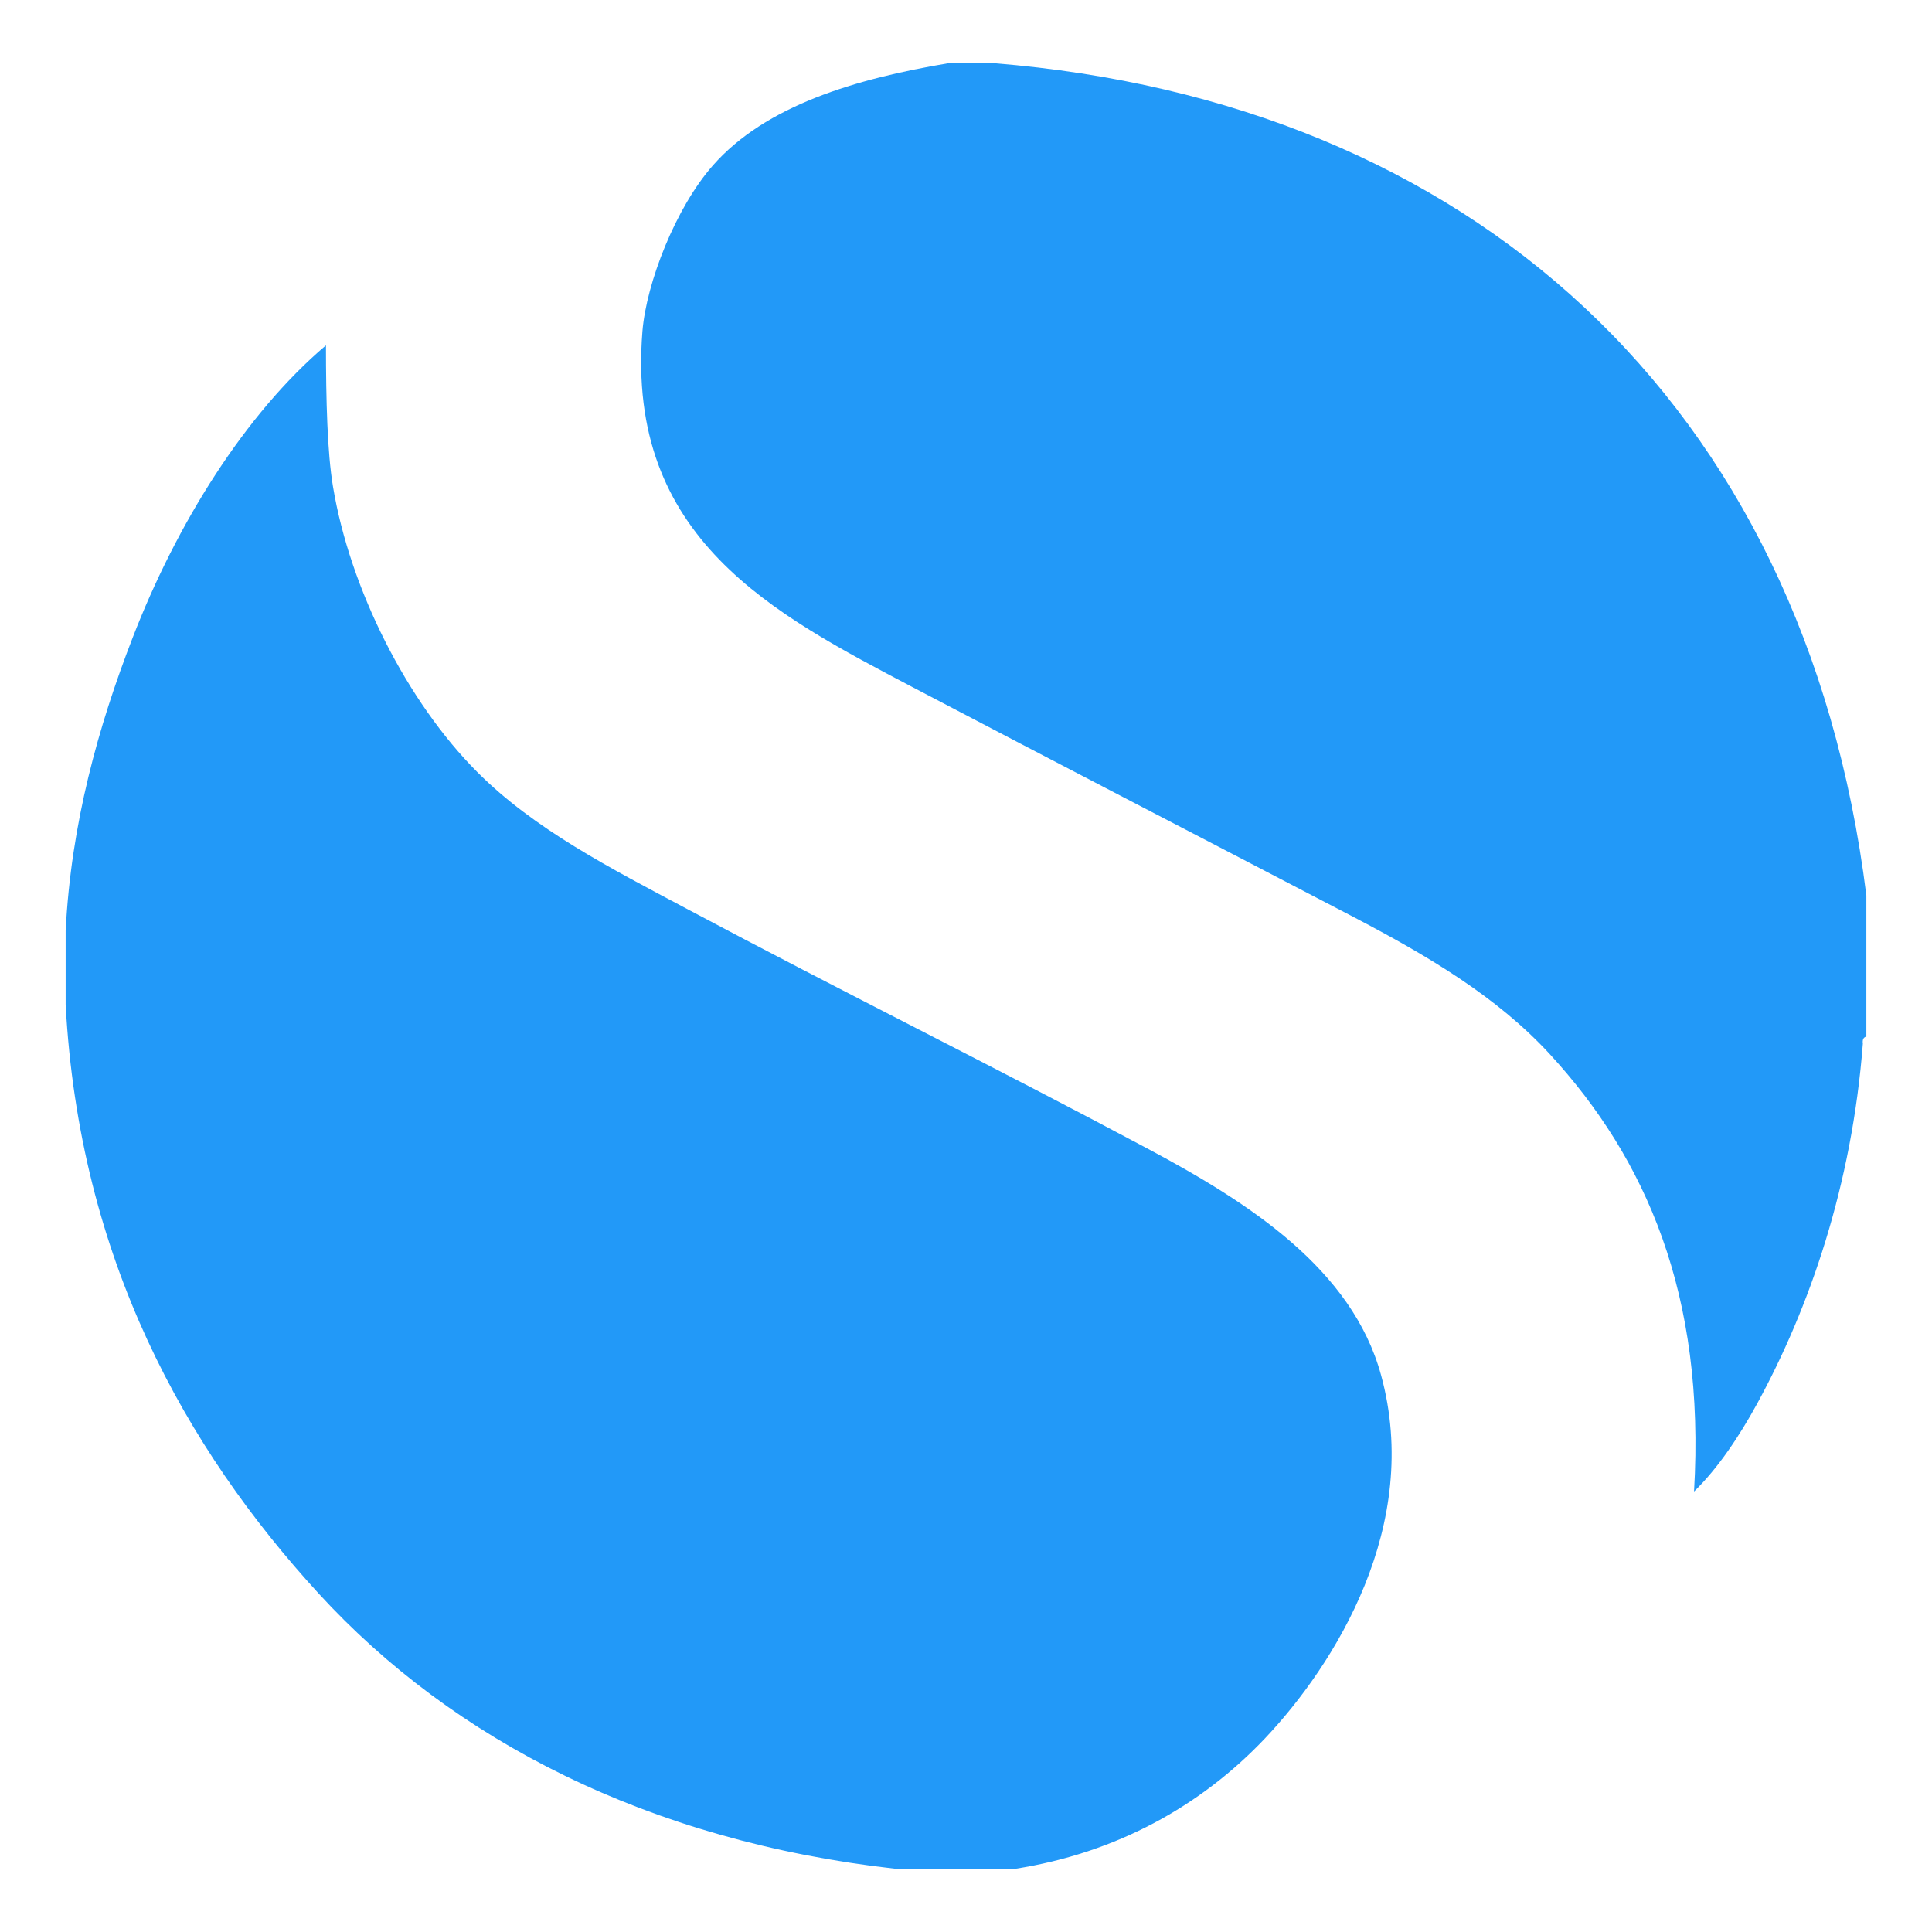 <?xml version="1.0" ?><!DOCTYPE svg  PUBLIC '-//W3C//DTD SVG 1.1//EN'
        'http://www.w3.org/Graphics/SVG/1.1/DTD/svg11.dtd'
        >
<svg height="512px" style="enable-background:new 0 0 512 512;" version="1.1" viewBox="0 0 512 512" width="512px"
     xml:space="preserve" xmlns="http://www.w3.org/2000/svg" xmlns:xlink="http://www.w3.org/1999/xlink">
    <g id="_x33_6-simple">
        <g>
            <g>
                <path d="M84.508,422.365c-35.438-38.668-63.469-88.82-67.111-156.08v-19.618
                c1.435-28.411,8.653-54.154,17.719-77.574c11.719-30.356,29.854-59.391,51.268-77.578c0,14.538,0.355,28.411,1.852,37.383
                c4.532,27.278,19.683,57.118,38.235,75.69c15,15.074,35.134,25.425,55.922,36.461c41.455,22.073,80.881,41.534,122.105,63.548
                c26.512,14.173,53.803,31.671,61.496,59.817c10.914,39.766-12.227,76.672-30.746,96.262
                c-17.092,18.033-39.492,30.384-66.188,34.574h-31.703C171.92,487.918,120.086,461.152,84.508,422.365L84.508,422.365z
                M242.014,182.196c38.201,20.061,77.662,40.463,116.525,60.735c20.016,10.468,38.236,21.261,52.197,36.453
                c25.41,27.634,41.277,63.644,38.201,115.888c6.295-6.102,11.994-14.627,16.764-23.355c13.869-25.425,25.082-57.815,27.975-95.339
                c-0.146-1.111,0.184-1.678,0.928-1.885v-37.387C478.197,105.84,388.961,26.888,263.453,16.75h-12.107
                c-24.516,4.125-48.436,11.155-62.451,27.125c-9.844,11.185-17.598,31.102-18.643,43.903
                C165.836,142.774,205.146,162.778,242.014,182.196L242.014,182.196z M242.014,182.196"
                      style="fill:#2299F8;"/>
            </g>
        </g>
    </g>
    <g id="Layer_1"/>
</svg>
